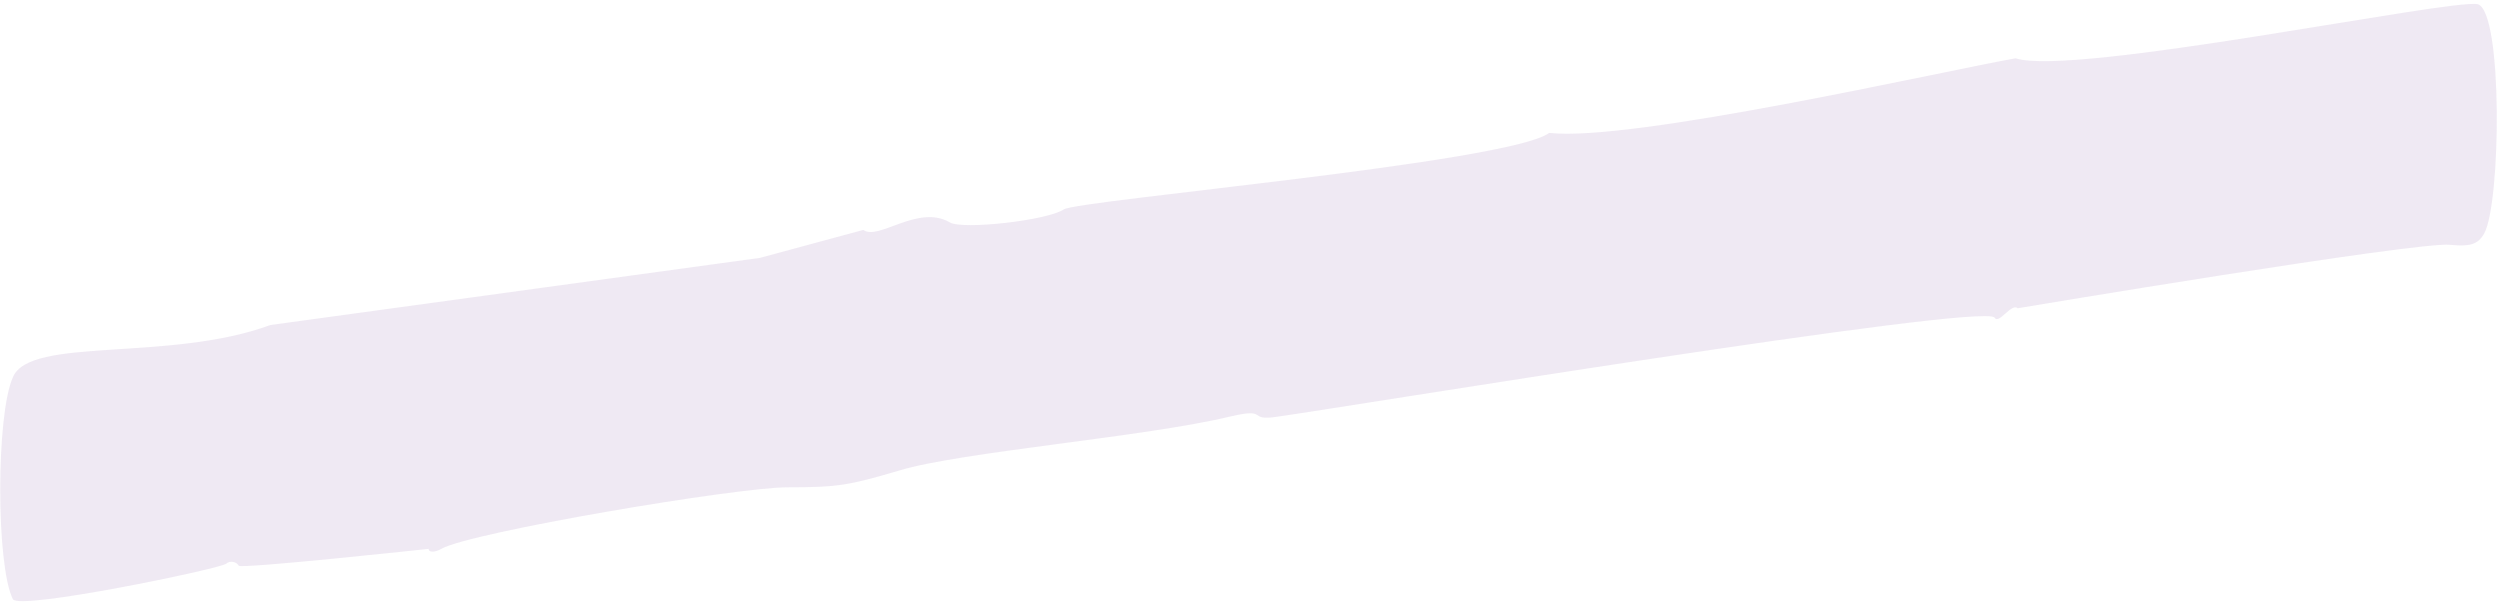 <?xml version="1.0" encoding="UTF-8" standalone="no"?><svg width='200' height='49' viewBox='0 0 200 49' fill='none' xmlns='http://www.w3.org/2000/svg'>
<path opacity='0.7' d='M161.249 4.664C165.807 6.156 196.027 -0.111 198.222 0.336C200.247 0.933 200.079 16.303 198.728 18.691C198.222 19.586 197.546 19.735 196.027 19.586C193.494 19.288 161.417 24.659 161.417 24.659C160.911 24.212 159.898 26.002 159.56 25.405C158.547 24.212 106.717 32.717 102.328 33.314C99.627 33.762 101.653 32.568 98.445 33.314C91.692 34.956 76.835 36.149 71.939 37.642C67.887 38.835 67.043 38.985 62.991 38.985C58.94 38.985 37.667 42.566 35.304 43.909C34.797 44.207 34.291 44.207 34.291 43.909C34.291 43.909 19.096 45.55 19.096 45.252C18.928 44.953 18.421 44.804 18.084 45.103C17.408 45.55 1.538 48.833 1.032 47.938C-0.319 45.252 -0.319 33.165 1.032 30.181C2.383 26.898 13.525 28.987 21.629 26.002L60.797 20.63L69.069 18.392C70.251 19.288 73.459 16.303 75.991 17.795C77.004 18.392 83.757 17.646 85.108 16.751C86.29 16.005 120.73 13.02 123.938 10.633C130.522 11.379 155.34 5.708 161.249 4.664Z' fill='#E8E0EF'/>
</svg>
